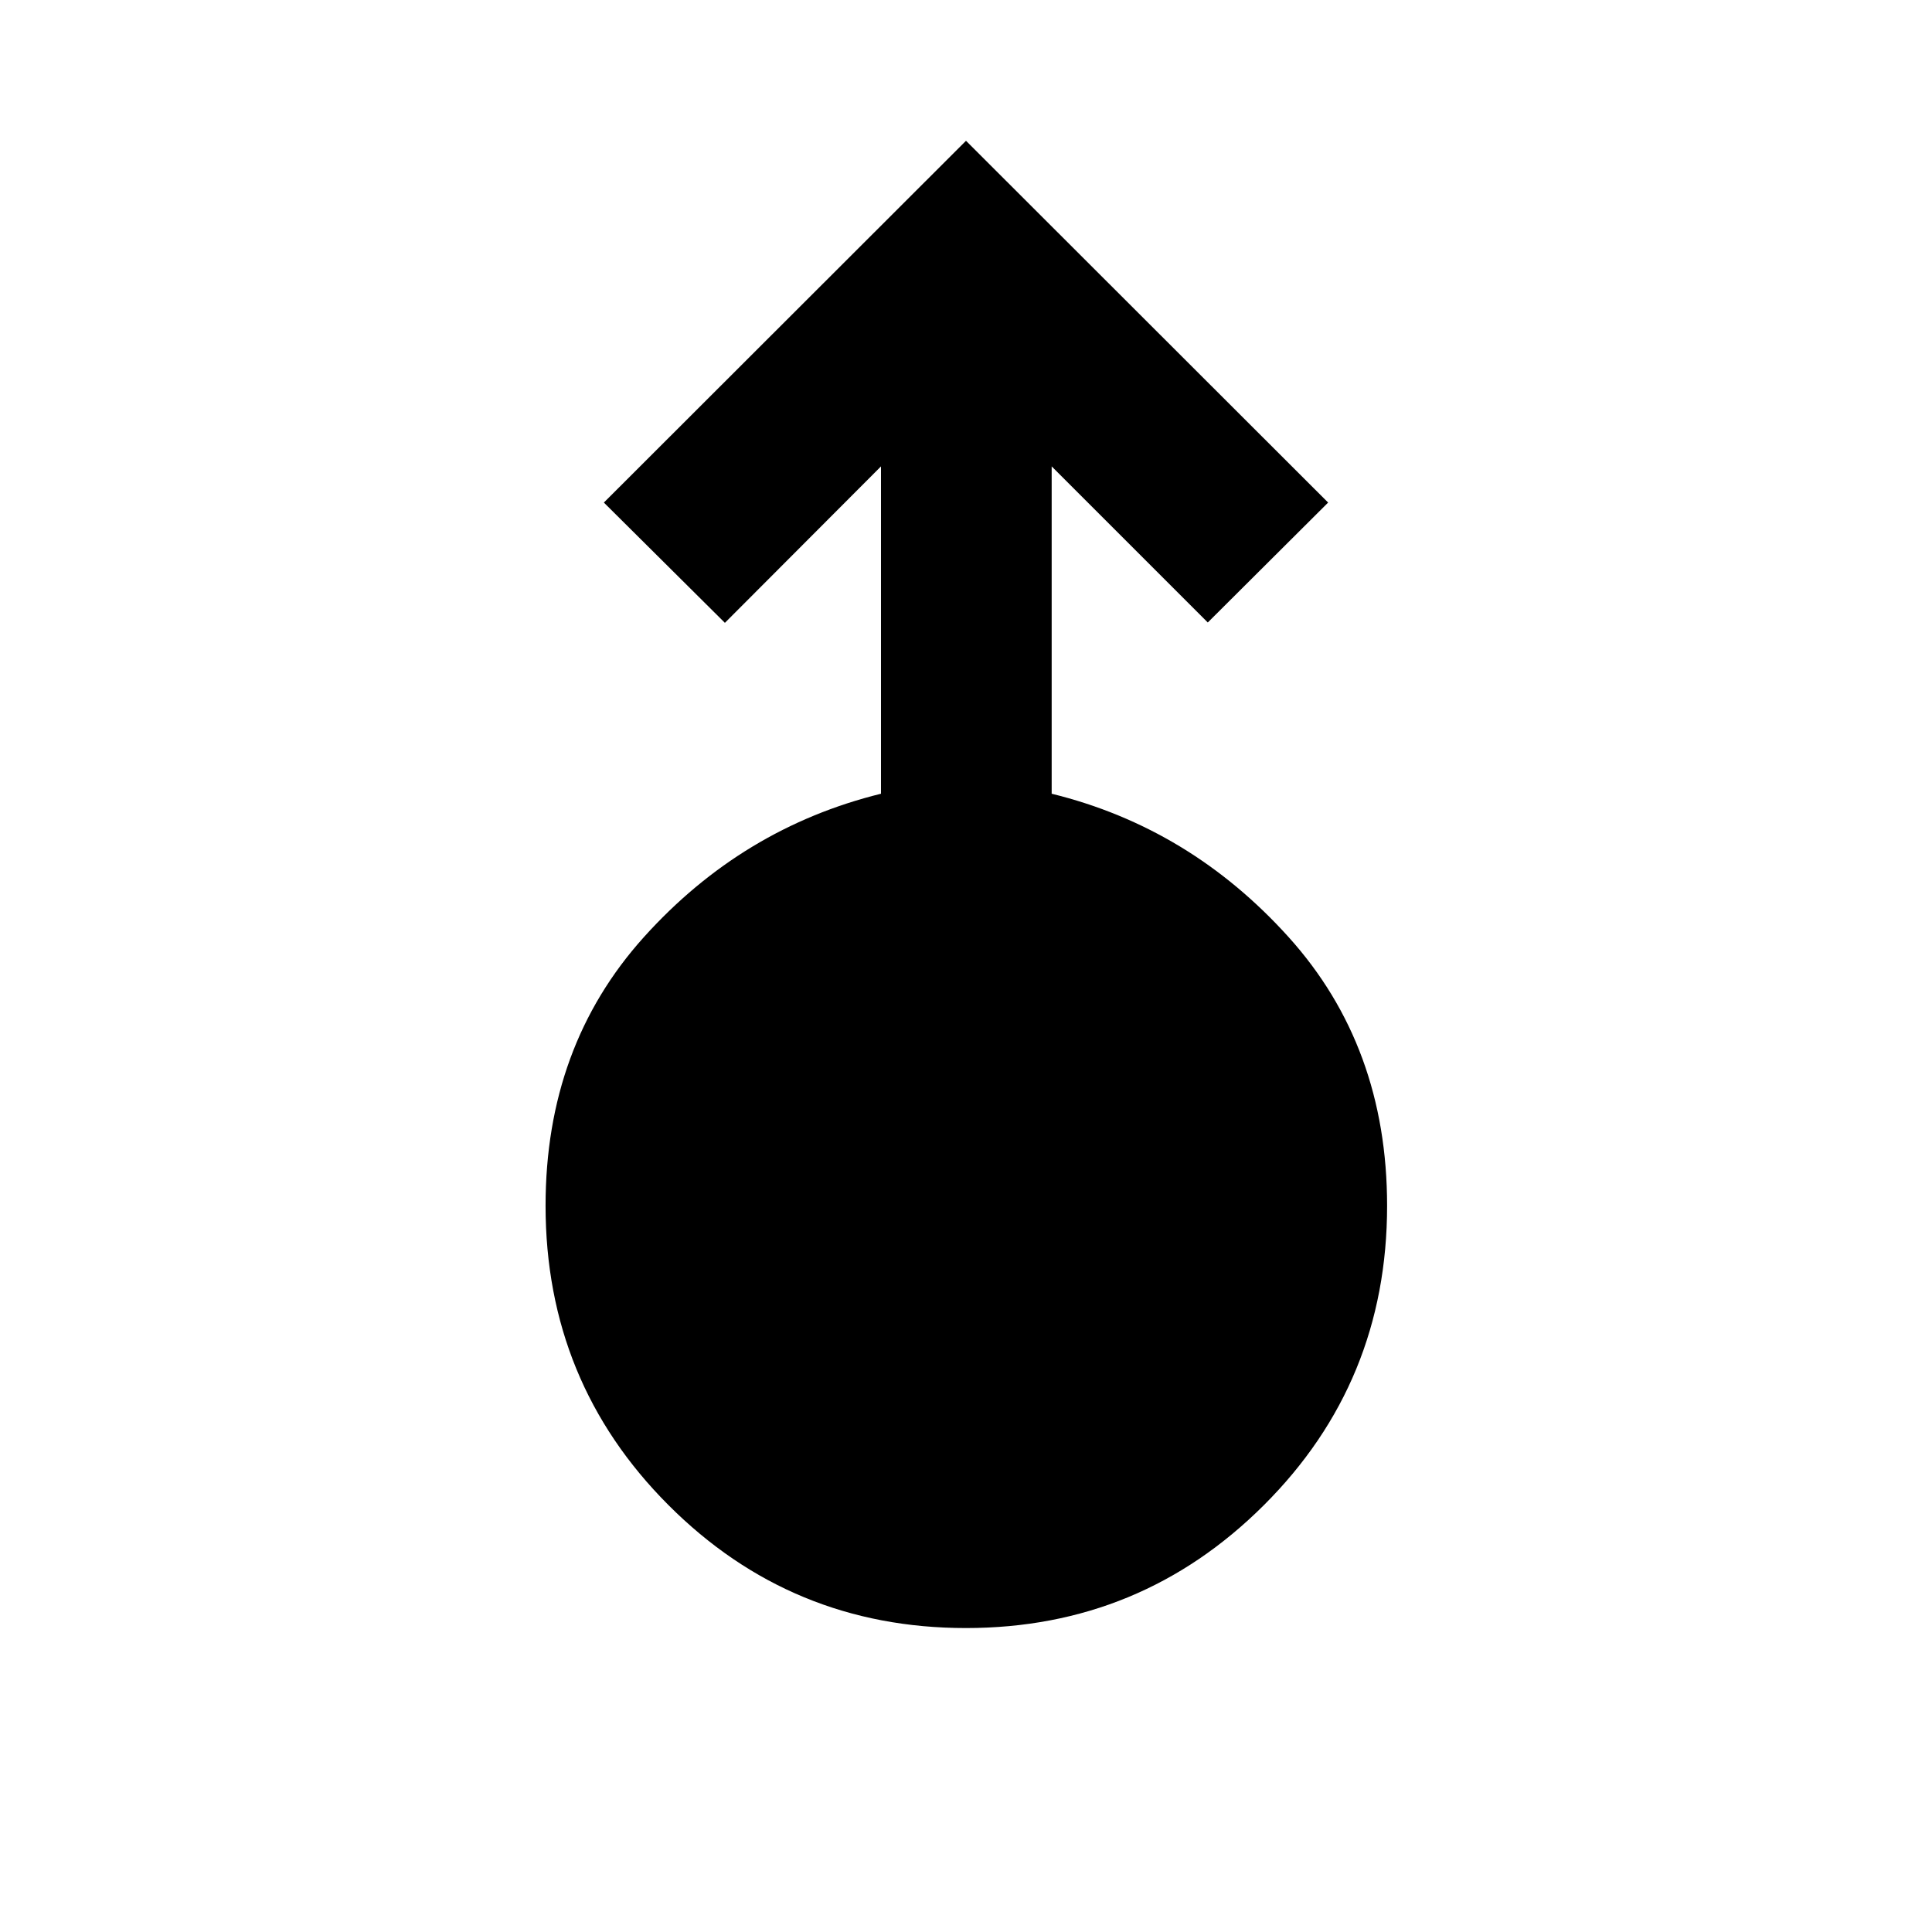 <svg xmlns="http://www.w3.org/2000/svg" height="40" viewBox="0 -960 960 960" width="40"><path d="M479.97-151.03q-86.83 0-147.85-61.13-61.03-61.13-61.03-148.74 0-79.18 48.84-133.44 48.83-54.25 117.83-71.26v-162.65l-77.56 77.73-60.14-59.76L480-890.04l179.94 179.76-59.8 59.59-77.57-77.56v162.65q68.67 16.86 117.67 71.17t49 133.57q0 87.69-61.22 148.76-61.22 61.07-148.05 61.07Z"/></svg>